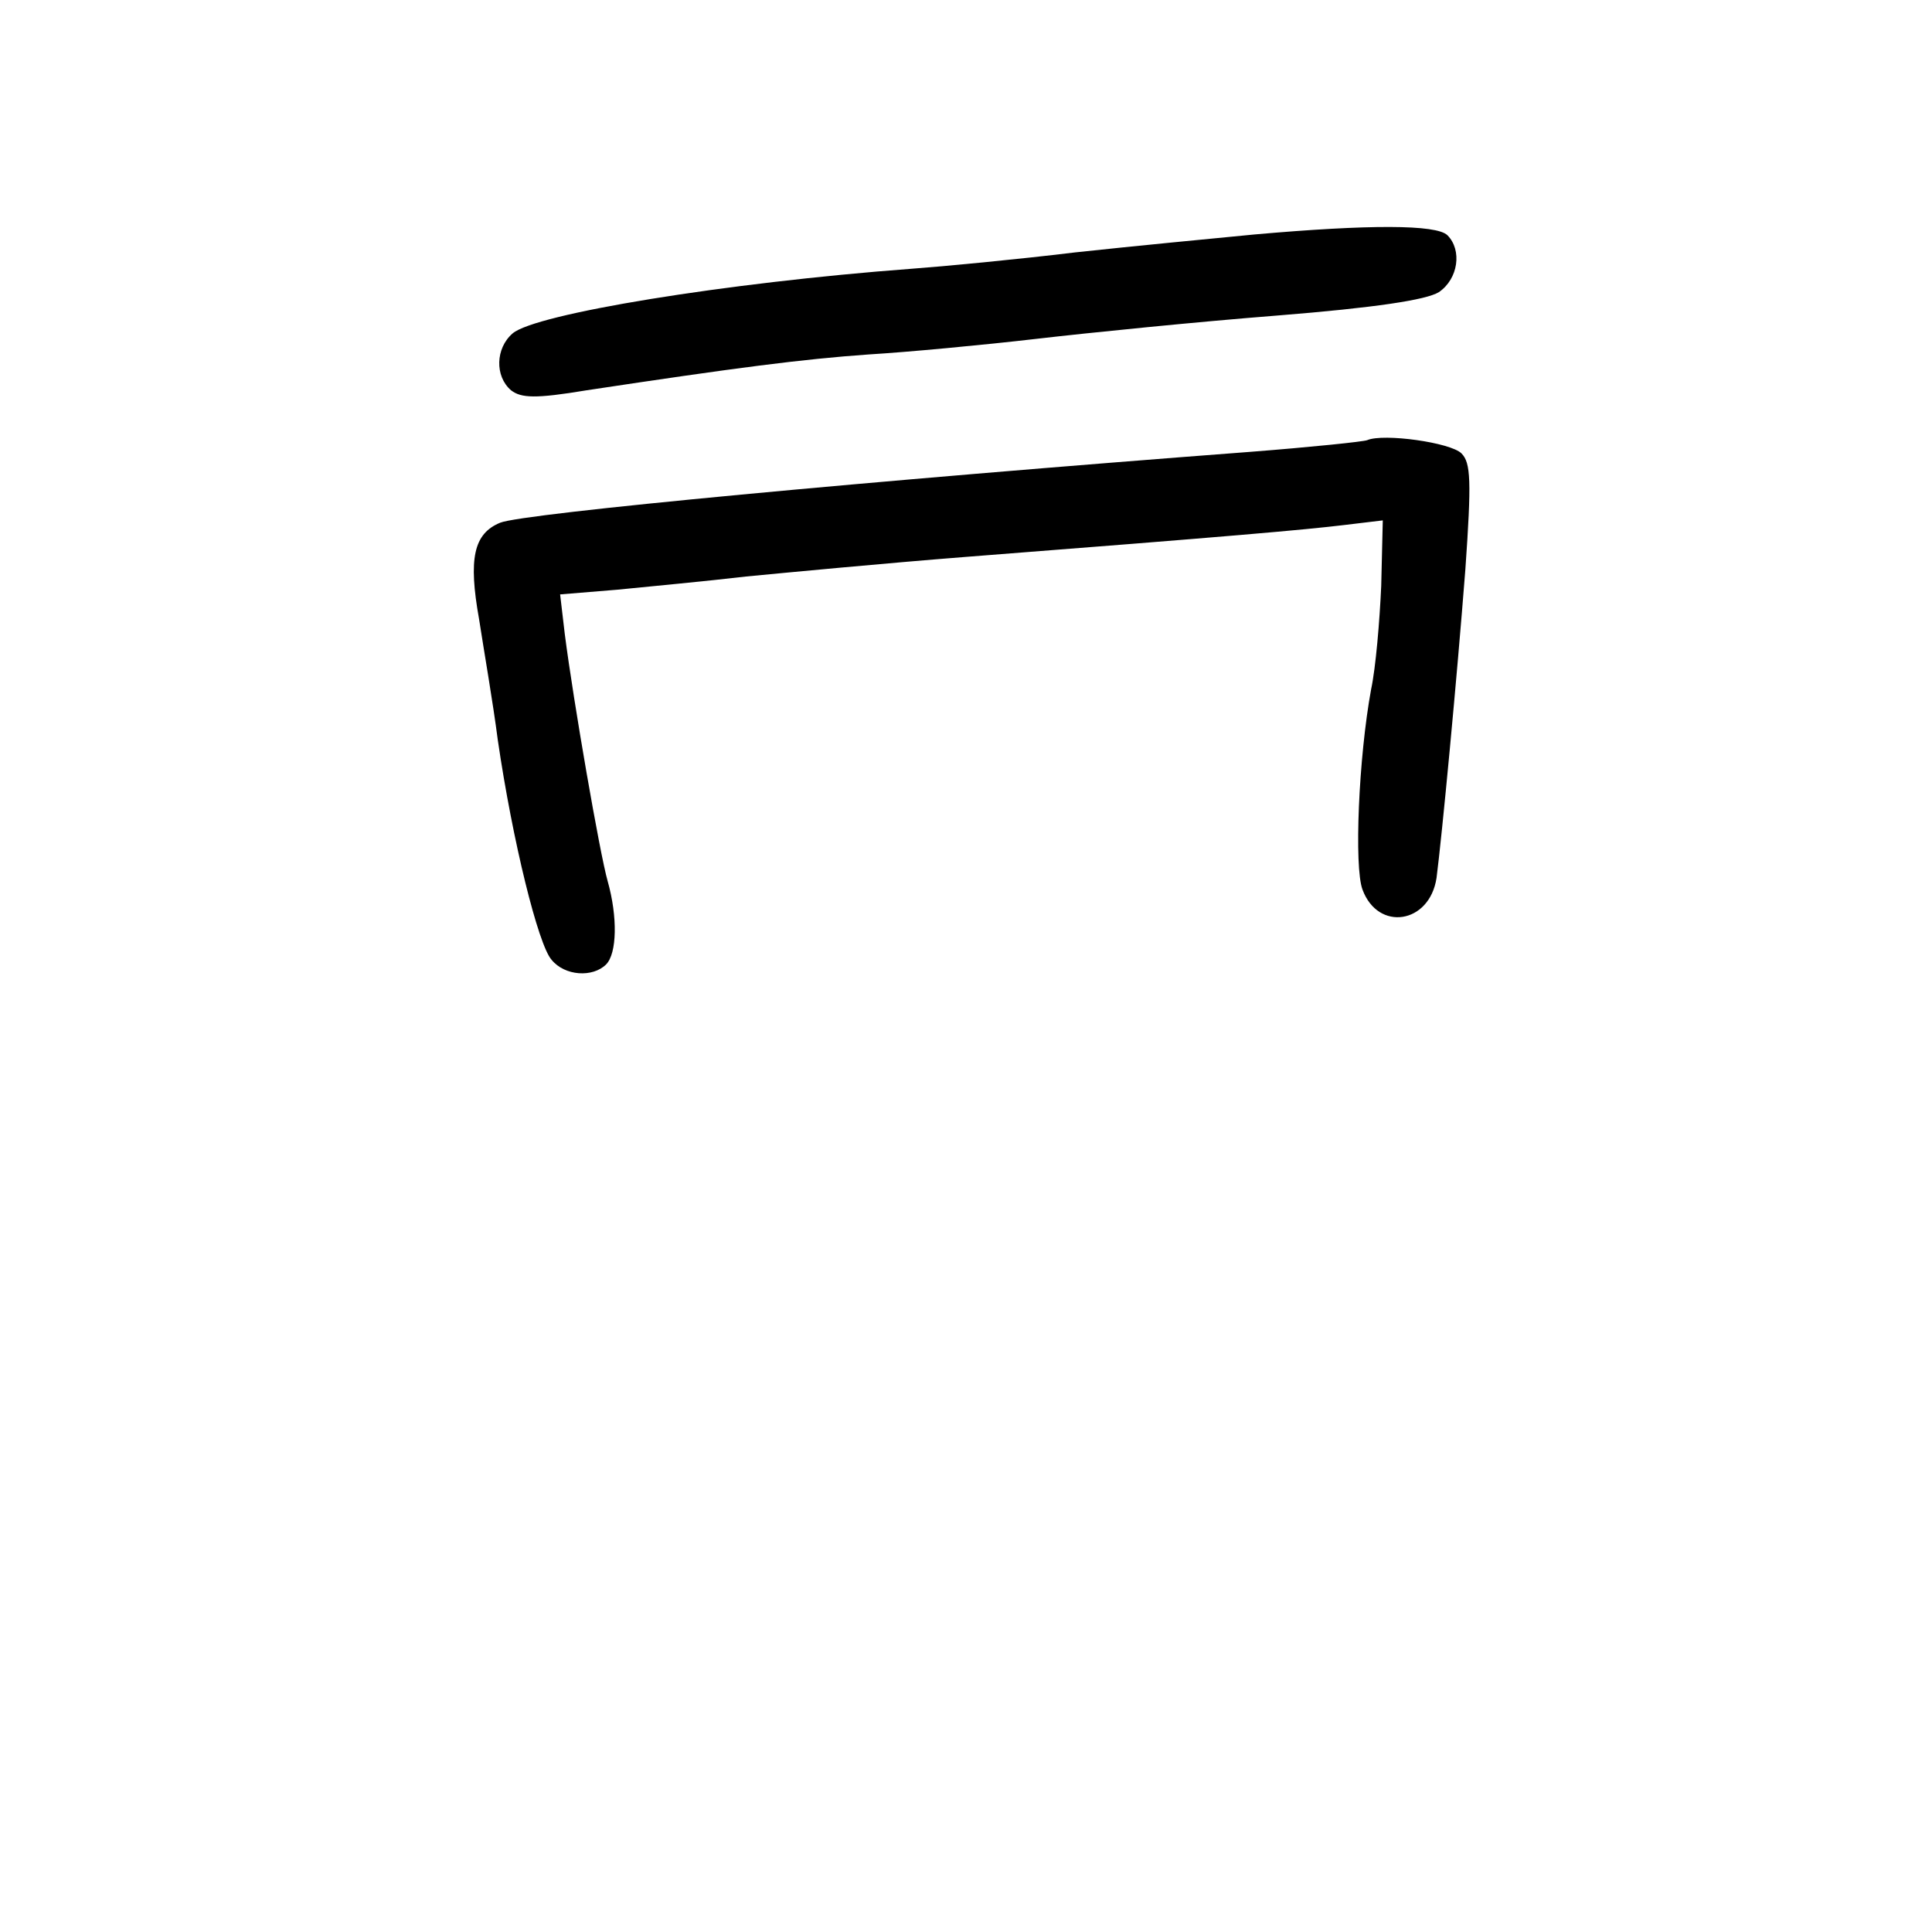 <?xml version="1.0" standalone="no"?>
<!DOCTYPE svg PUBLIC "-//W3C//DTD SVG 20010904//EN"
 "http://www.w3.org/TR/2001/REC-SVG-20010904/DTD/svg10.dtd">
<svg version="1.0" xmlns="http://www.w3.org/2000/svg"
 width="248pt" height="248pt" viewBox="0 0 248 248"
 preserveAspectRatio="xMidYMid meet">
<g transform="translate(0,248) scale(0.1,-0.1)"
fill="#000000" stroke="none">
<path d="M1610 2179 c-52 -5 -156 -15 -230 -23 -74 -9 -169 -18 -210 -21 -240
-18 -483 -58 -512 -83 -22 -19 -23 -55 -2 -73 13 -10 31 -11 97 0 192 29 277
40 362 46 50 3 146 12 215 20 69 8 208 22 310 30 125 10 191 20 207 30 25 17
30 54 11 73 -14 14 -101 14 -248 1z"/>
<path d="M1755 1915 c-5 -2 -73 -9 -150 -15 -487 -37 -934 -79 -963 -91 -34
-14 -41 -46 -27 -124 6 -39 18 -108 24 -155 19 -130 52 -263 69 -282 17 -21
53 -23 70 -6 14 14 15 61 2 107 -10 35 -44 231 -55 317 l-6 51 73 6 c40 4 115
11 166 17 52 5 178 17 280 25 348 27 437 35 487 41 l50 6 -2 -84 c-2 -45 -7
-105 -13 -133 -16 -87 -22 -228 -11 -257 20 -54 86 -44 95 15 7 54 26 254 37
396 8 114 7 137 -5 149 -14 14 -100 26 -121 17z"/>
</g>
</svg>
